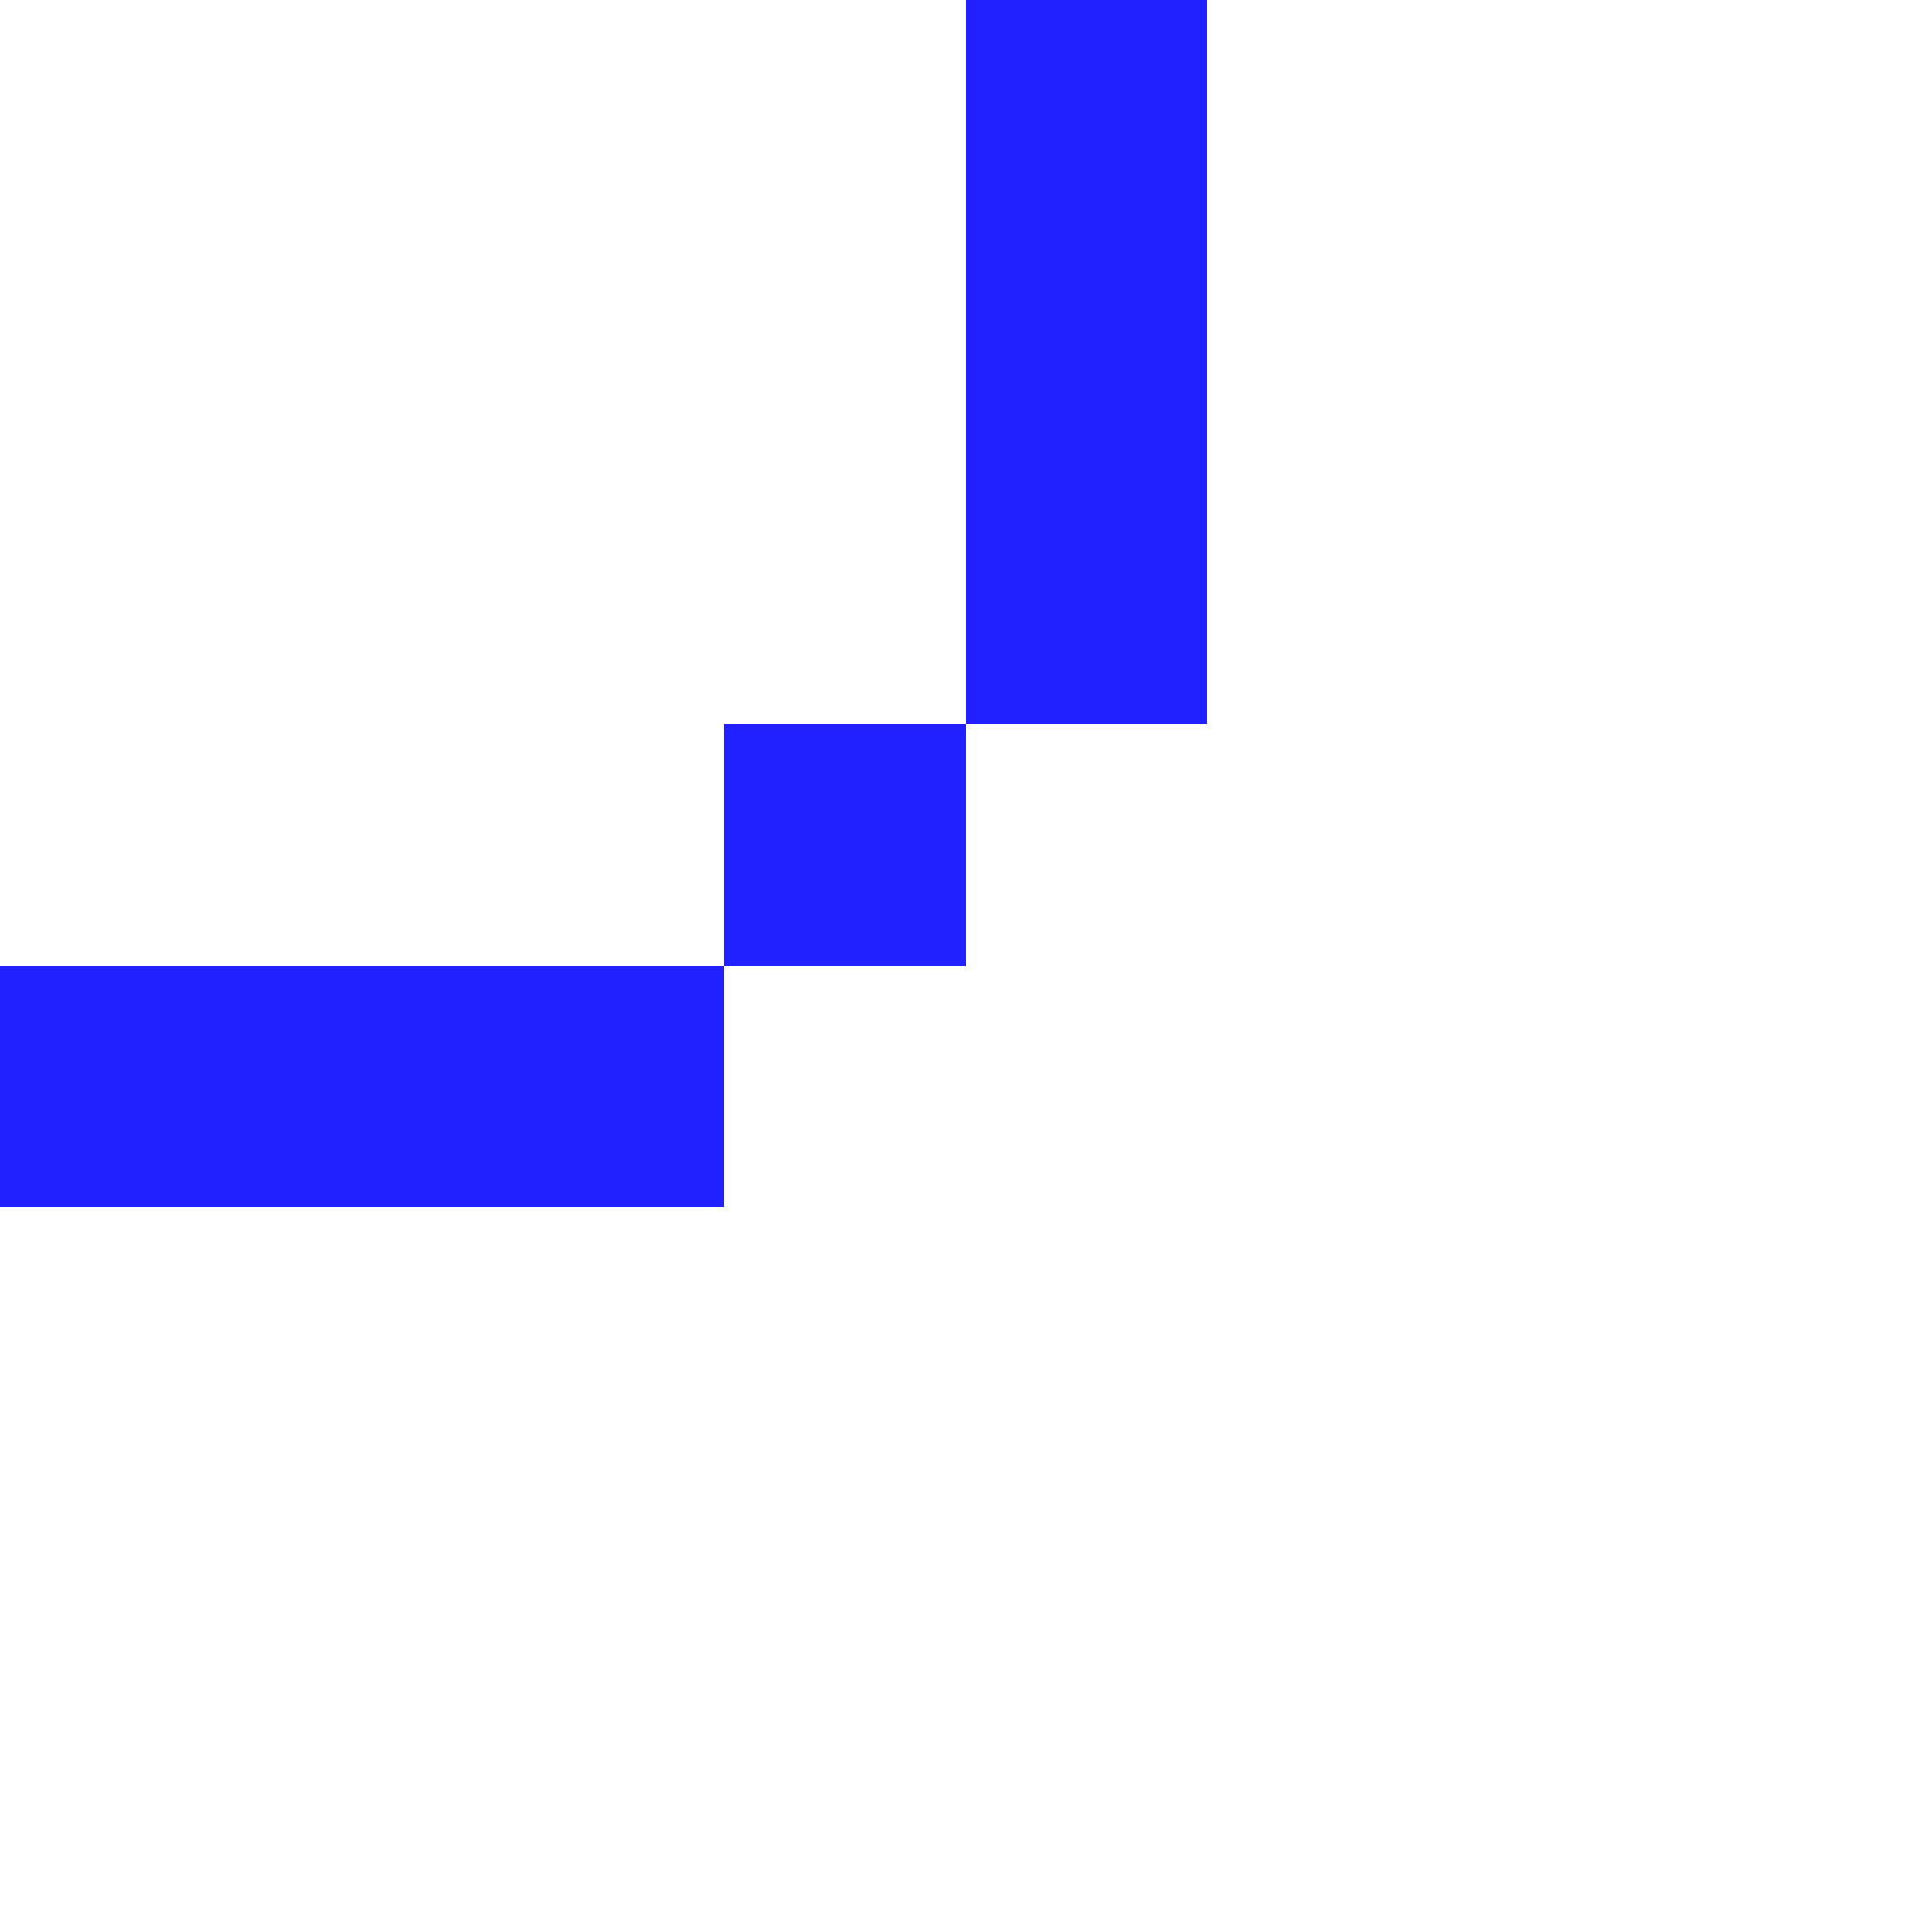 <svg xmlns="http://www.w3.org/2000/svg" viewBox="0 0 8 8" shape-rendering="crispEdges">
<g fill="#2121ff">
<rect x="4" y="0" width="1" height="1" />
<rect x="4" y="1" width="1" height="1" />
<rect x="4" y="2" width="1" height="1" />
<rect x="3" y="3" width="1" height="1" />
<rect x="0" y="4" width="1" height="1" />
<rect x="1" y="4" width="1" height="1" />
<rect x="2" y="4" width="1" height="1" />
</g>
</svg>